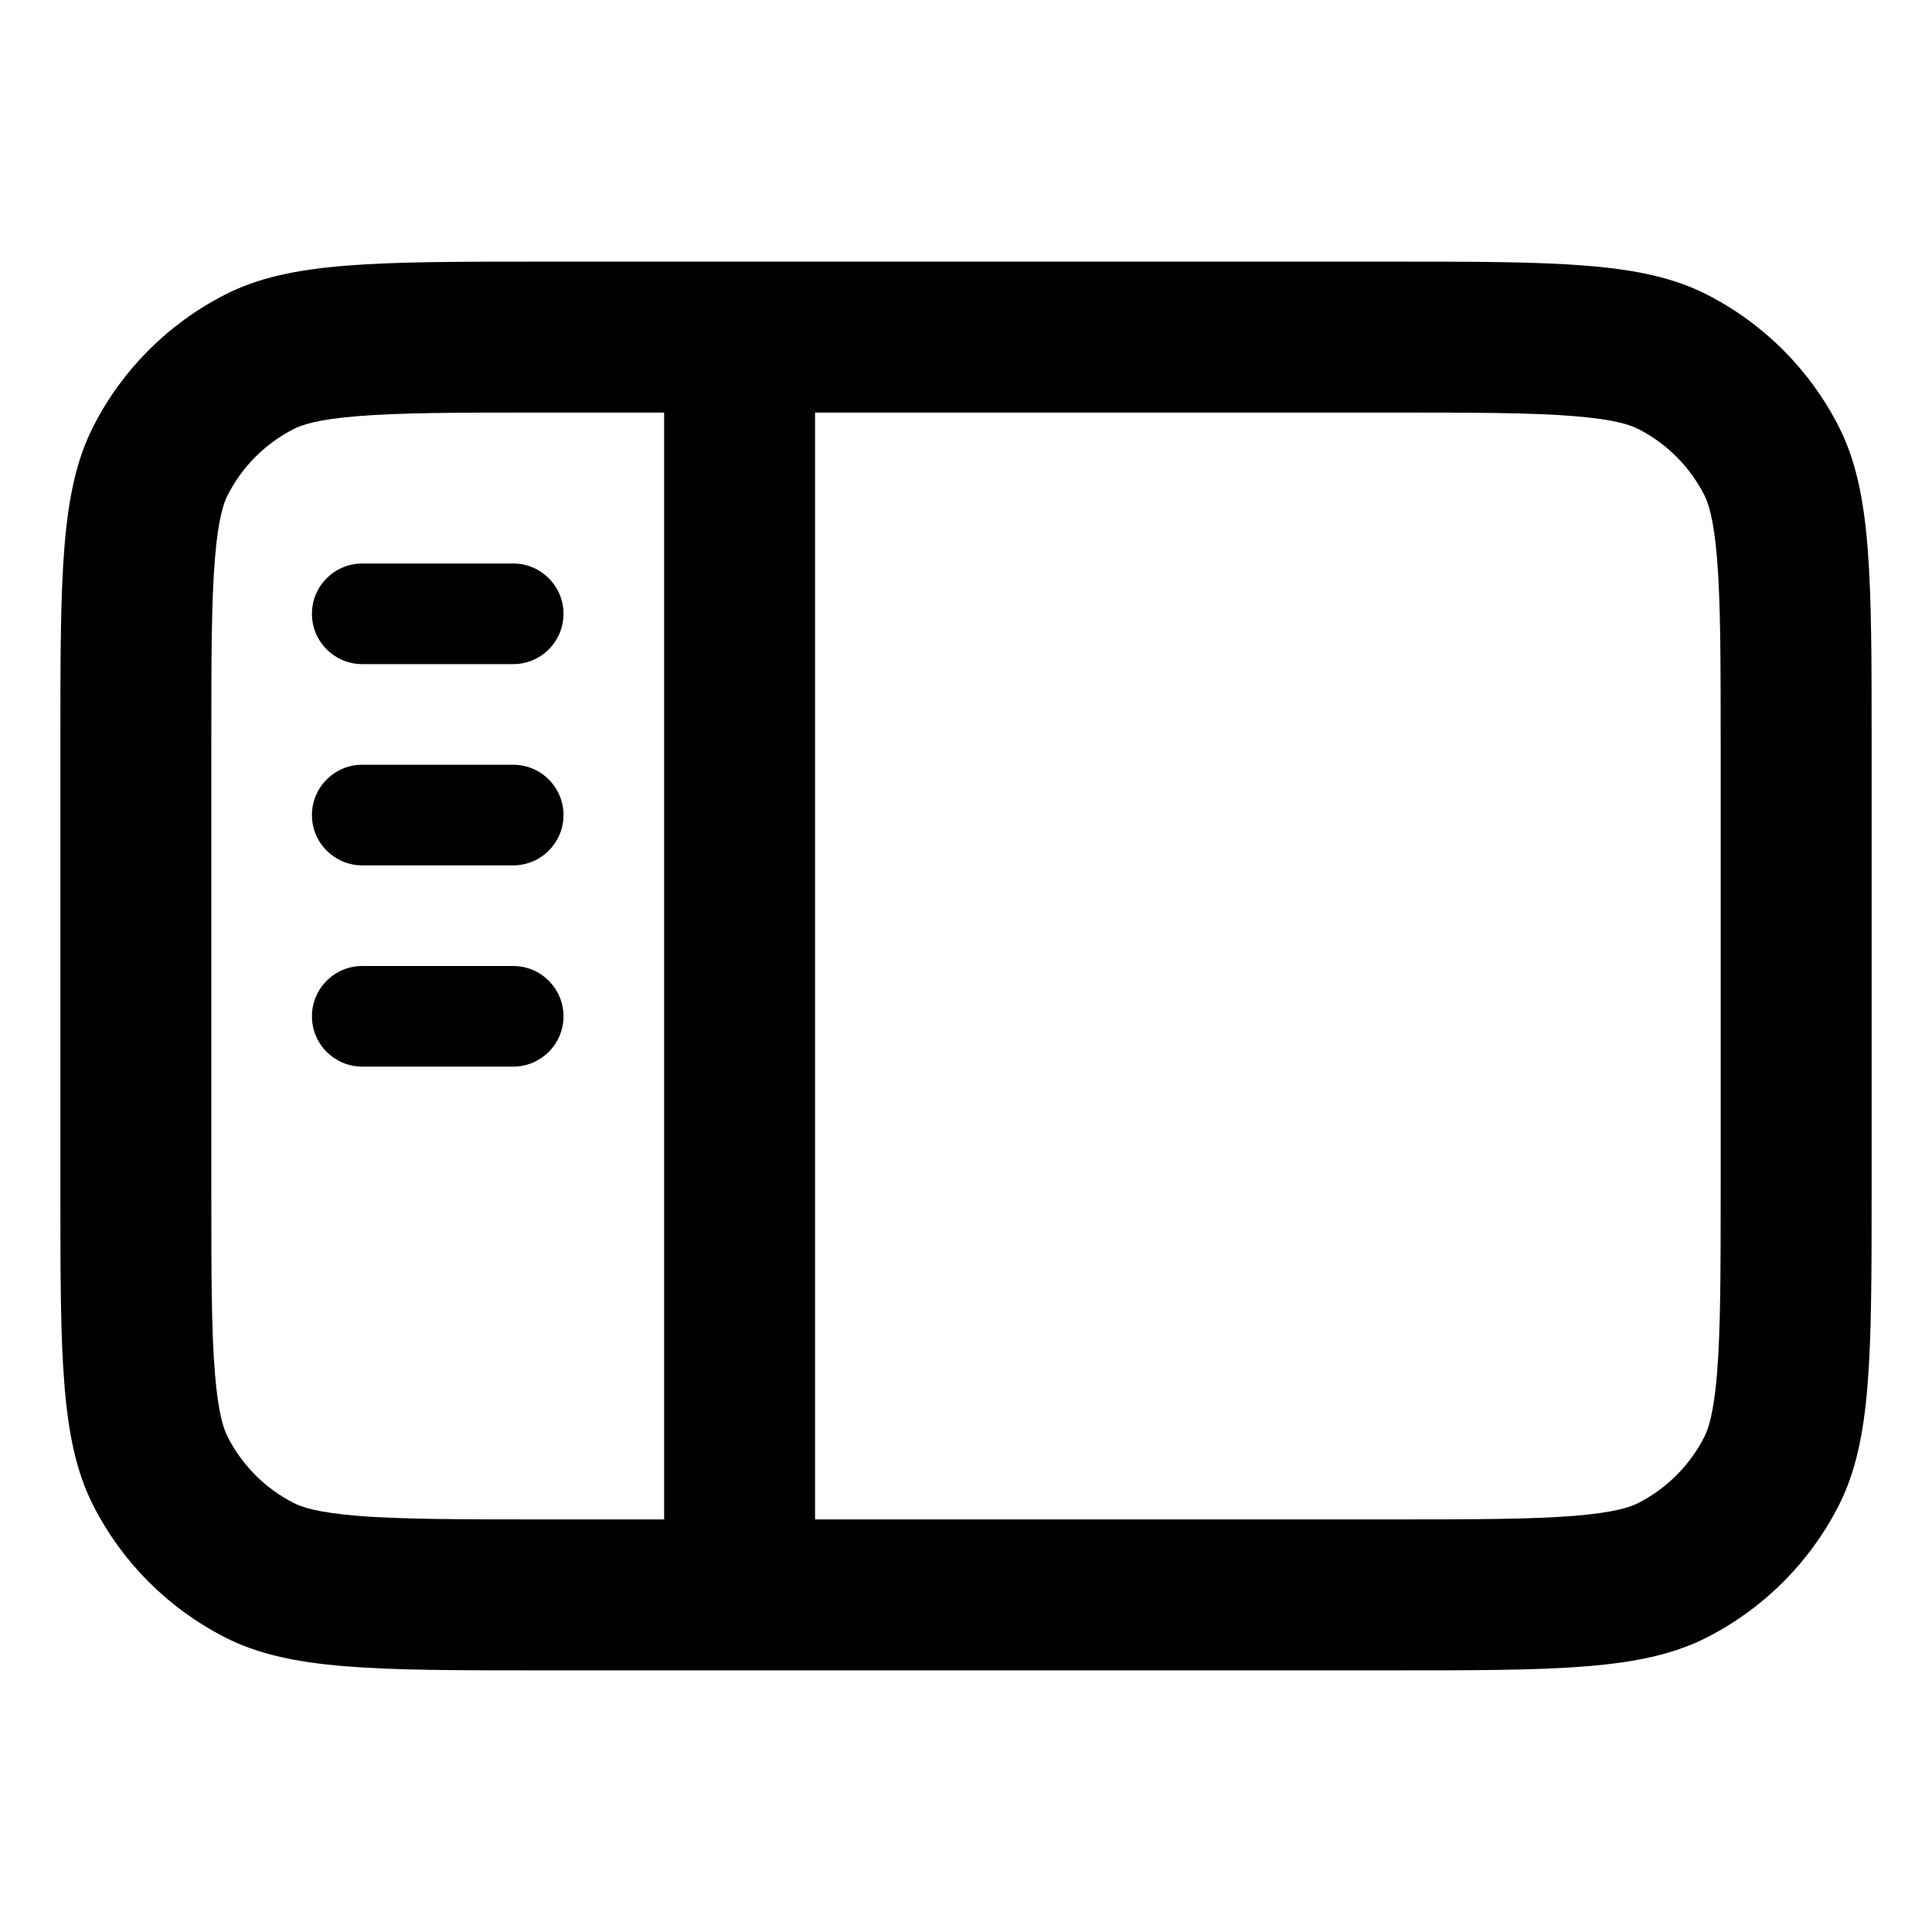 <svg width="24" height="24" viewBox="0 0 24 24" fill="none" xmlns="http://www.w3.org/2000/svg">
    <path d="M17.25 5.125C18.331 5.125 19.029 5.126 19.56 5.17C20.07 5.211 20.259 5.282 20.351 5.329C20.704 5.509 20.991 5.796 21.171 6.149C21.218 6.241 21.288 6.43 21.33 6.94C21.373 7.471 21.375 8.169 21.375 9.25V14.75C21.375 15.831 21.373 16.529 21.33 17.06C21.288 17.57 21.218 17.759 21.171 17.851C20.991 18.204 20.704 18.491 20.351 18.671C20.259 18.718 20.07 18.788 19.56 18.83C19.029 18.873 18.331 18.875 17.25 18.875H10.125V5.125H17.25ZM6.75 5.125H8.25V18.875H6.75C5.669 18.875 4.971 18.873 4.44 18.83C3.93 18.788 3.741 18.718 3.649 18.671C3.296 18.491 3.009 18.204 2.829 17.851C2.782 17.759 2.711 17.57 2.67 17.06C2.626 16.529 2.625 15.831 2.625 14.75V9.25C2.625 8.169 2.626 7.471 2.67 6.94C2.711 6.43 2.782 6.241 2.829 6.149C3.009 5.796 3.296 5.509 3.649 5.329C3.741 5.282 3.93 5.211 4.44 5.17C4.971 5.126 5.669 5.125 6.75 5.125ZM1.159 5.298C0.75 6.1 0.75 7.15 0.75 9.25V14.75C0.75 16.85 0.75 17.9 1.159 18.703C1.518 19.408 2.092 19.982 2.798 20.341C3.6 20.75 4.65 20.75 6.75 20.75H17.25C19.35 20.75 20.4 20.75 21.203 20.341C21.908 19.982 22.482 19.408 22.841 18.703C23.25 17.9 23.25 16.85 23.25 14.75V9.25C23.25 7.15 23.25 6.1 22.841 5.298C22.482 4.592 21.908 4.018 21.203 3.659C20.4 3.25 19.35 3.25 17.25 3.25H6.75C4.65 3.25 3.6 3.25 2.798 3.659C2.092 4.018 1.518 4.592 1.159 5.298ZM4.5 7C4.155 7 3.875 7.28 3.875 7.625C3.875 7.97 4.155 8.25 4.5 8.25H6.375C6.72 8.25 7 7.97 7 7.625C7 7.28 6.72 7 6.375 7H4.5ZM3.875 10.125C3.875 9.78 4.155 9.5 4.5 9.5H6.375C6.72 9.5 7 9.78 7 10.125C7 10.47 6.72 10.75 6.375 10.75H4.5C4.155 10.75 3.875 10.47 3.875 10.125ZM4.5 12C4.155 12 3.875 12.28 3.875 12.625C3.875 12.97 4.155 13.25 4.5 13.25H6.375C6.72 13.25 7 12.97 7 12.625C7 12.28 6.72 12 6.375 12H4.5Z" fill="currentColor"/>
</svg>
